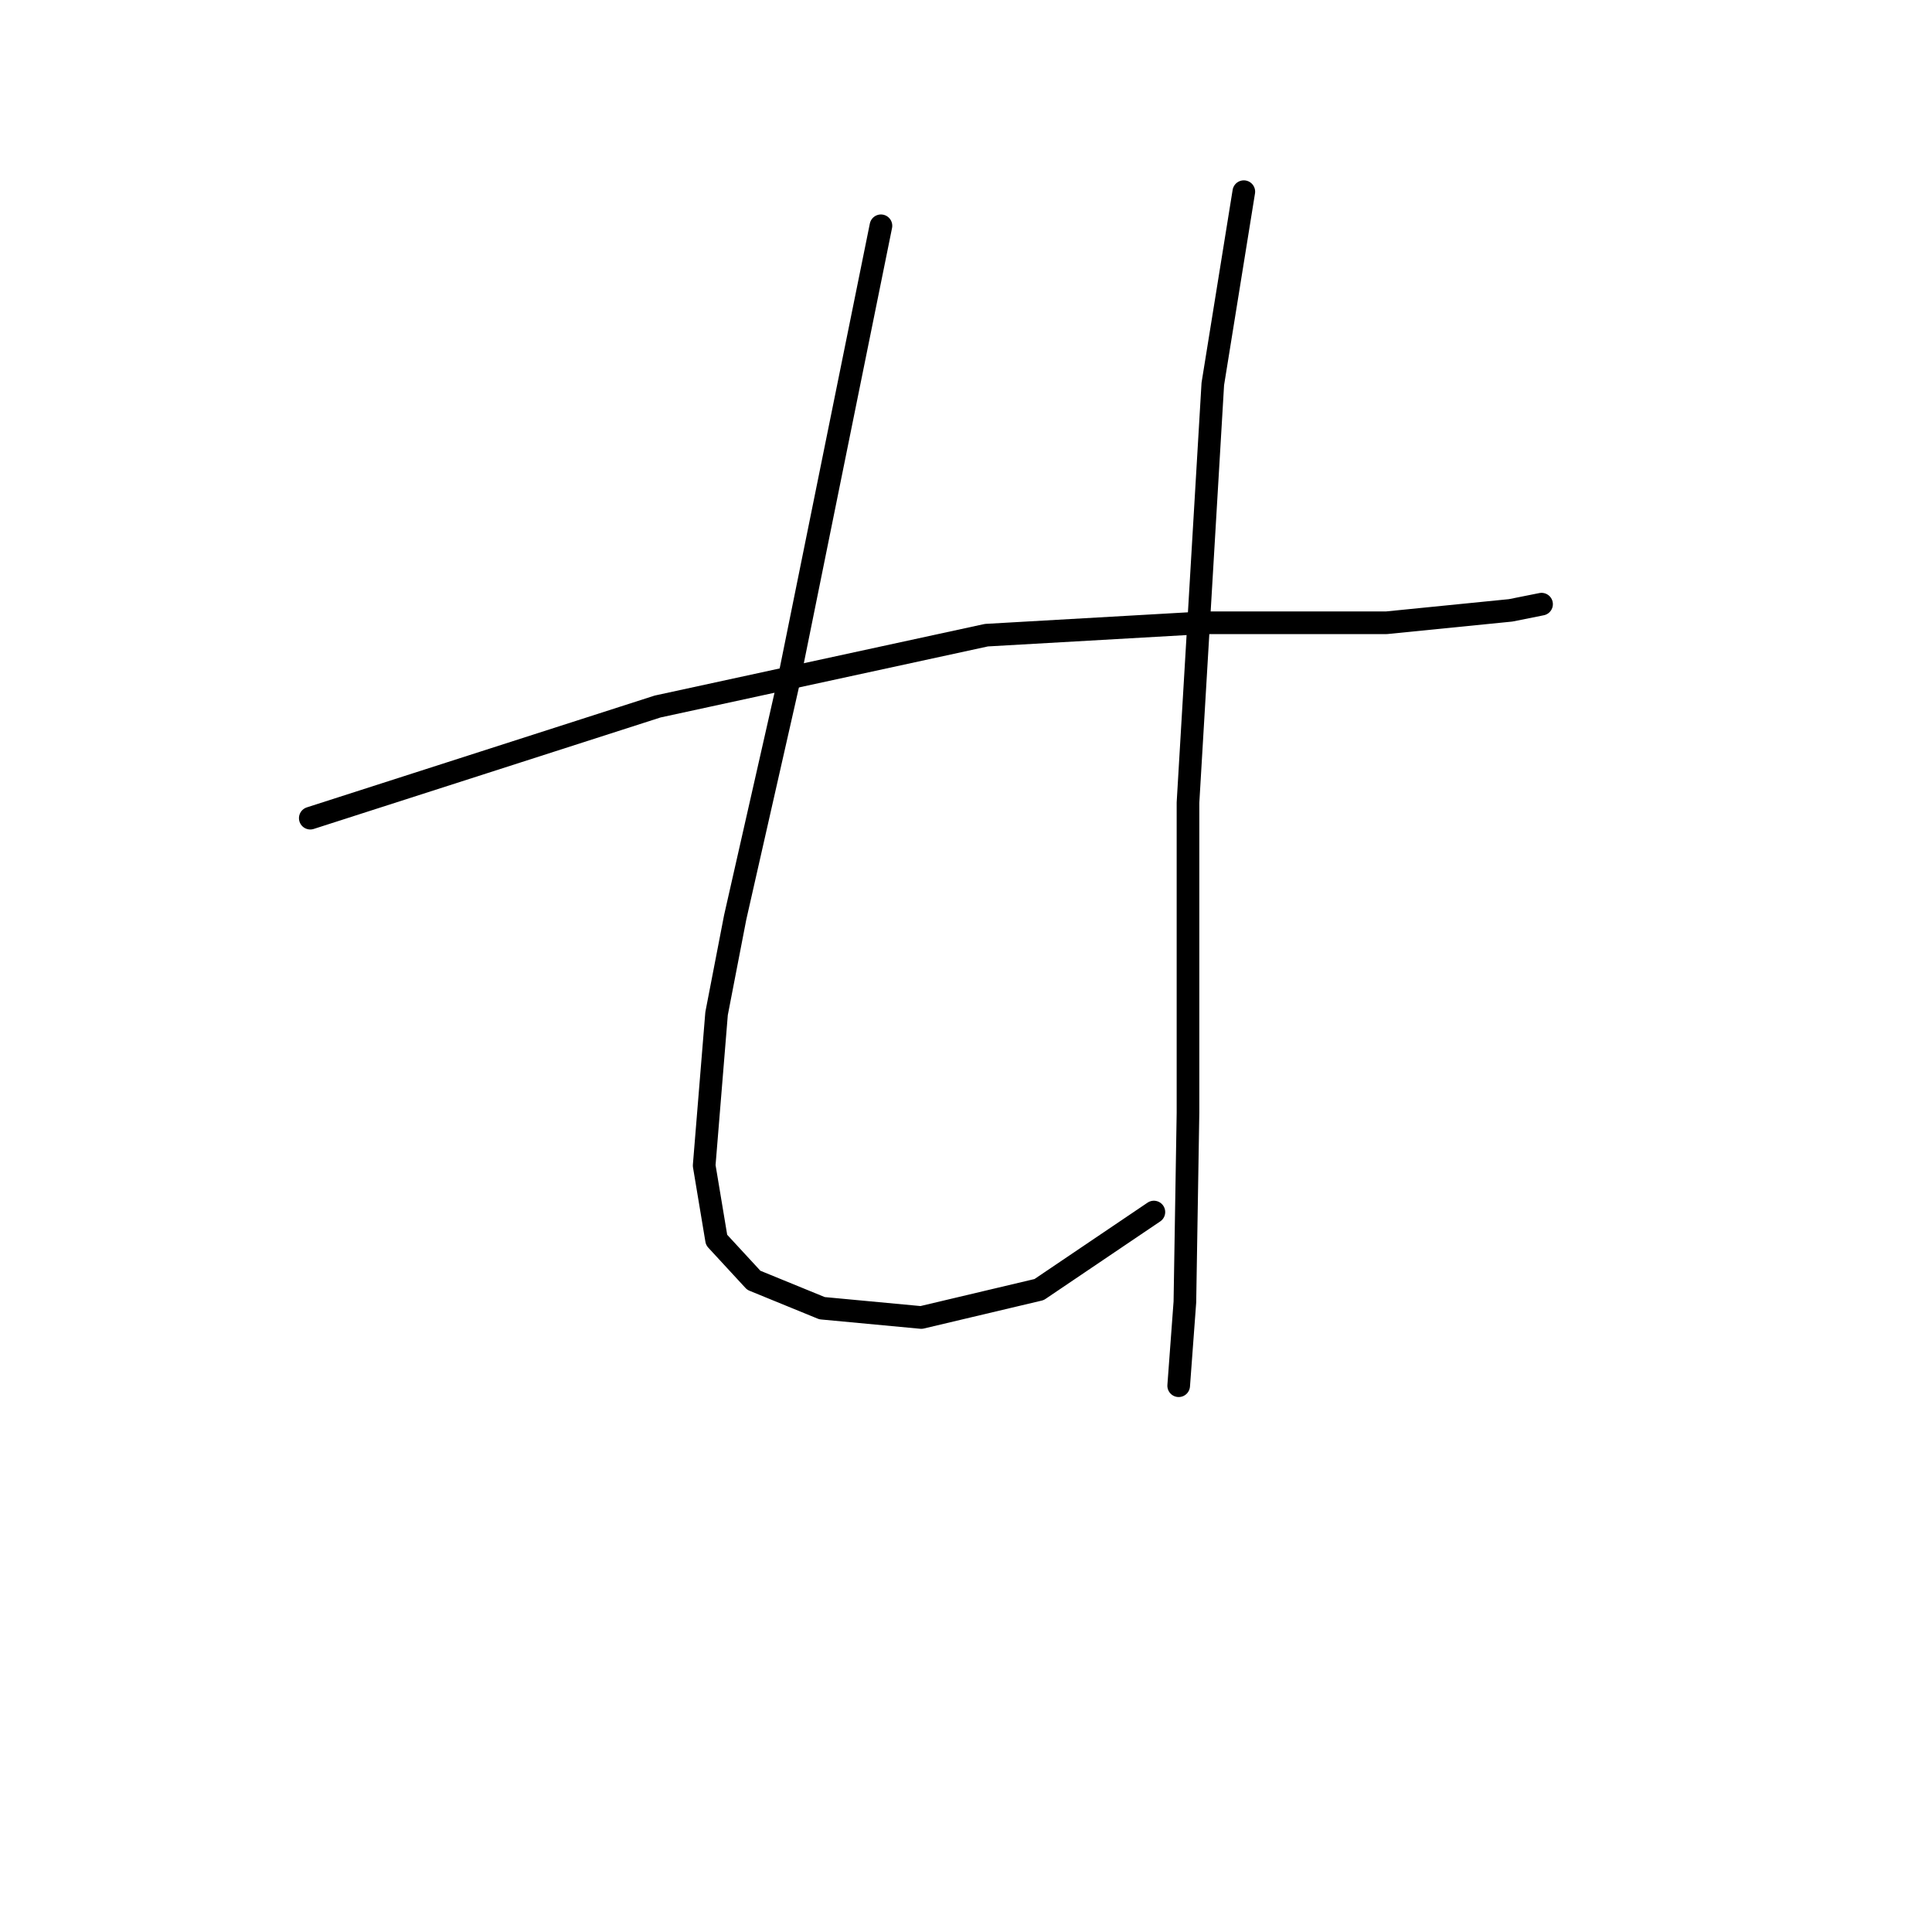 <?xml version="1.0" standalone="no"?>
    <svg width="256" height="256" xmlns="http://www.w3.org/2000/svg" version="1.1">
    <polyline stroke="black" stroke-width="3" stroke-linecap="round" fill="transparent" stroke-linejoin="round" points="41.114 108.411 64.128 101.014 87.141 93.616 130.703 84.164 159.47 82.52 183.717 82.52 200.155 80.877 204.265 80.055 204.265 80.055 " />
        <polyline stroke="black" stroke-width="3" stroke-linecap="round" fill="transparent" stroke-linejoin="round" points="116.73 29.918 110.566 60.329 104.402 90.74 97.415 121.561 94.95 134.301 93.306 154.438 94.95 164.301 99.881 169.644 108.922 173.342 122.073 174.575 137.689 170.876 152.895 160.602 152.895 160.602 " />
        <polyline stroke="black" stroke-width="3" stroke-linecap="round" fill="transparent" stroke-linejoin="round" points="164.812 25.397 162.758 38.137 160.703 50.877 157.415 106.356 157.415 147.452 157.004 172.52 156.182 183.616 156.182 183.616 " />
        </svg>